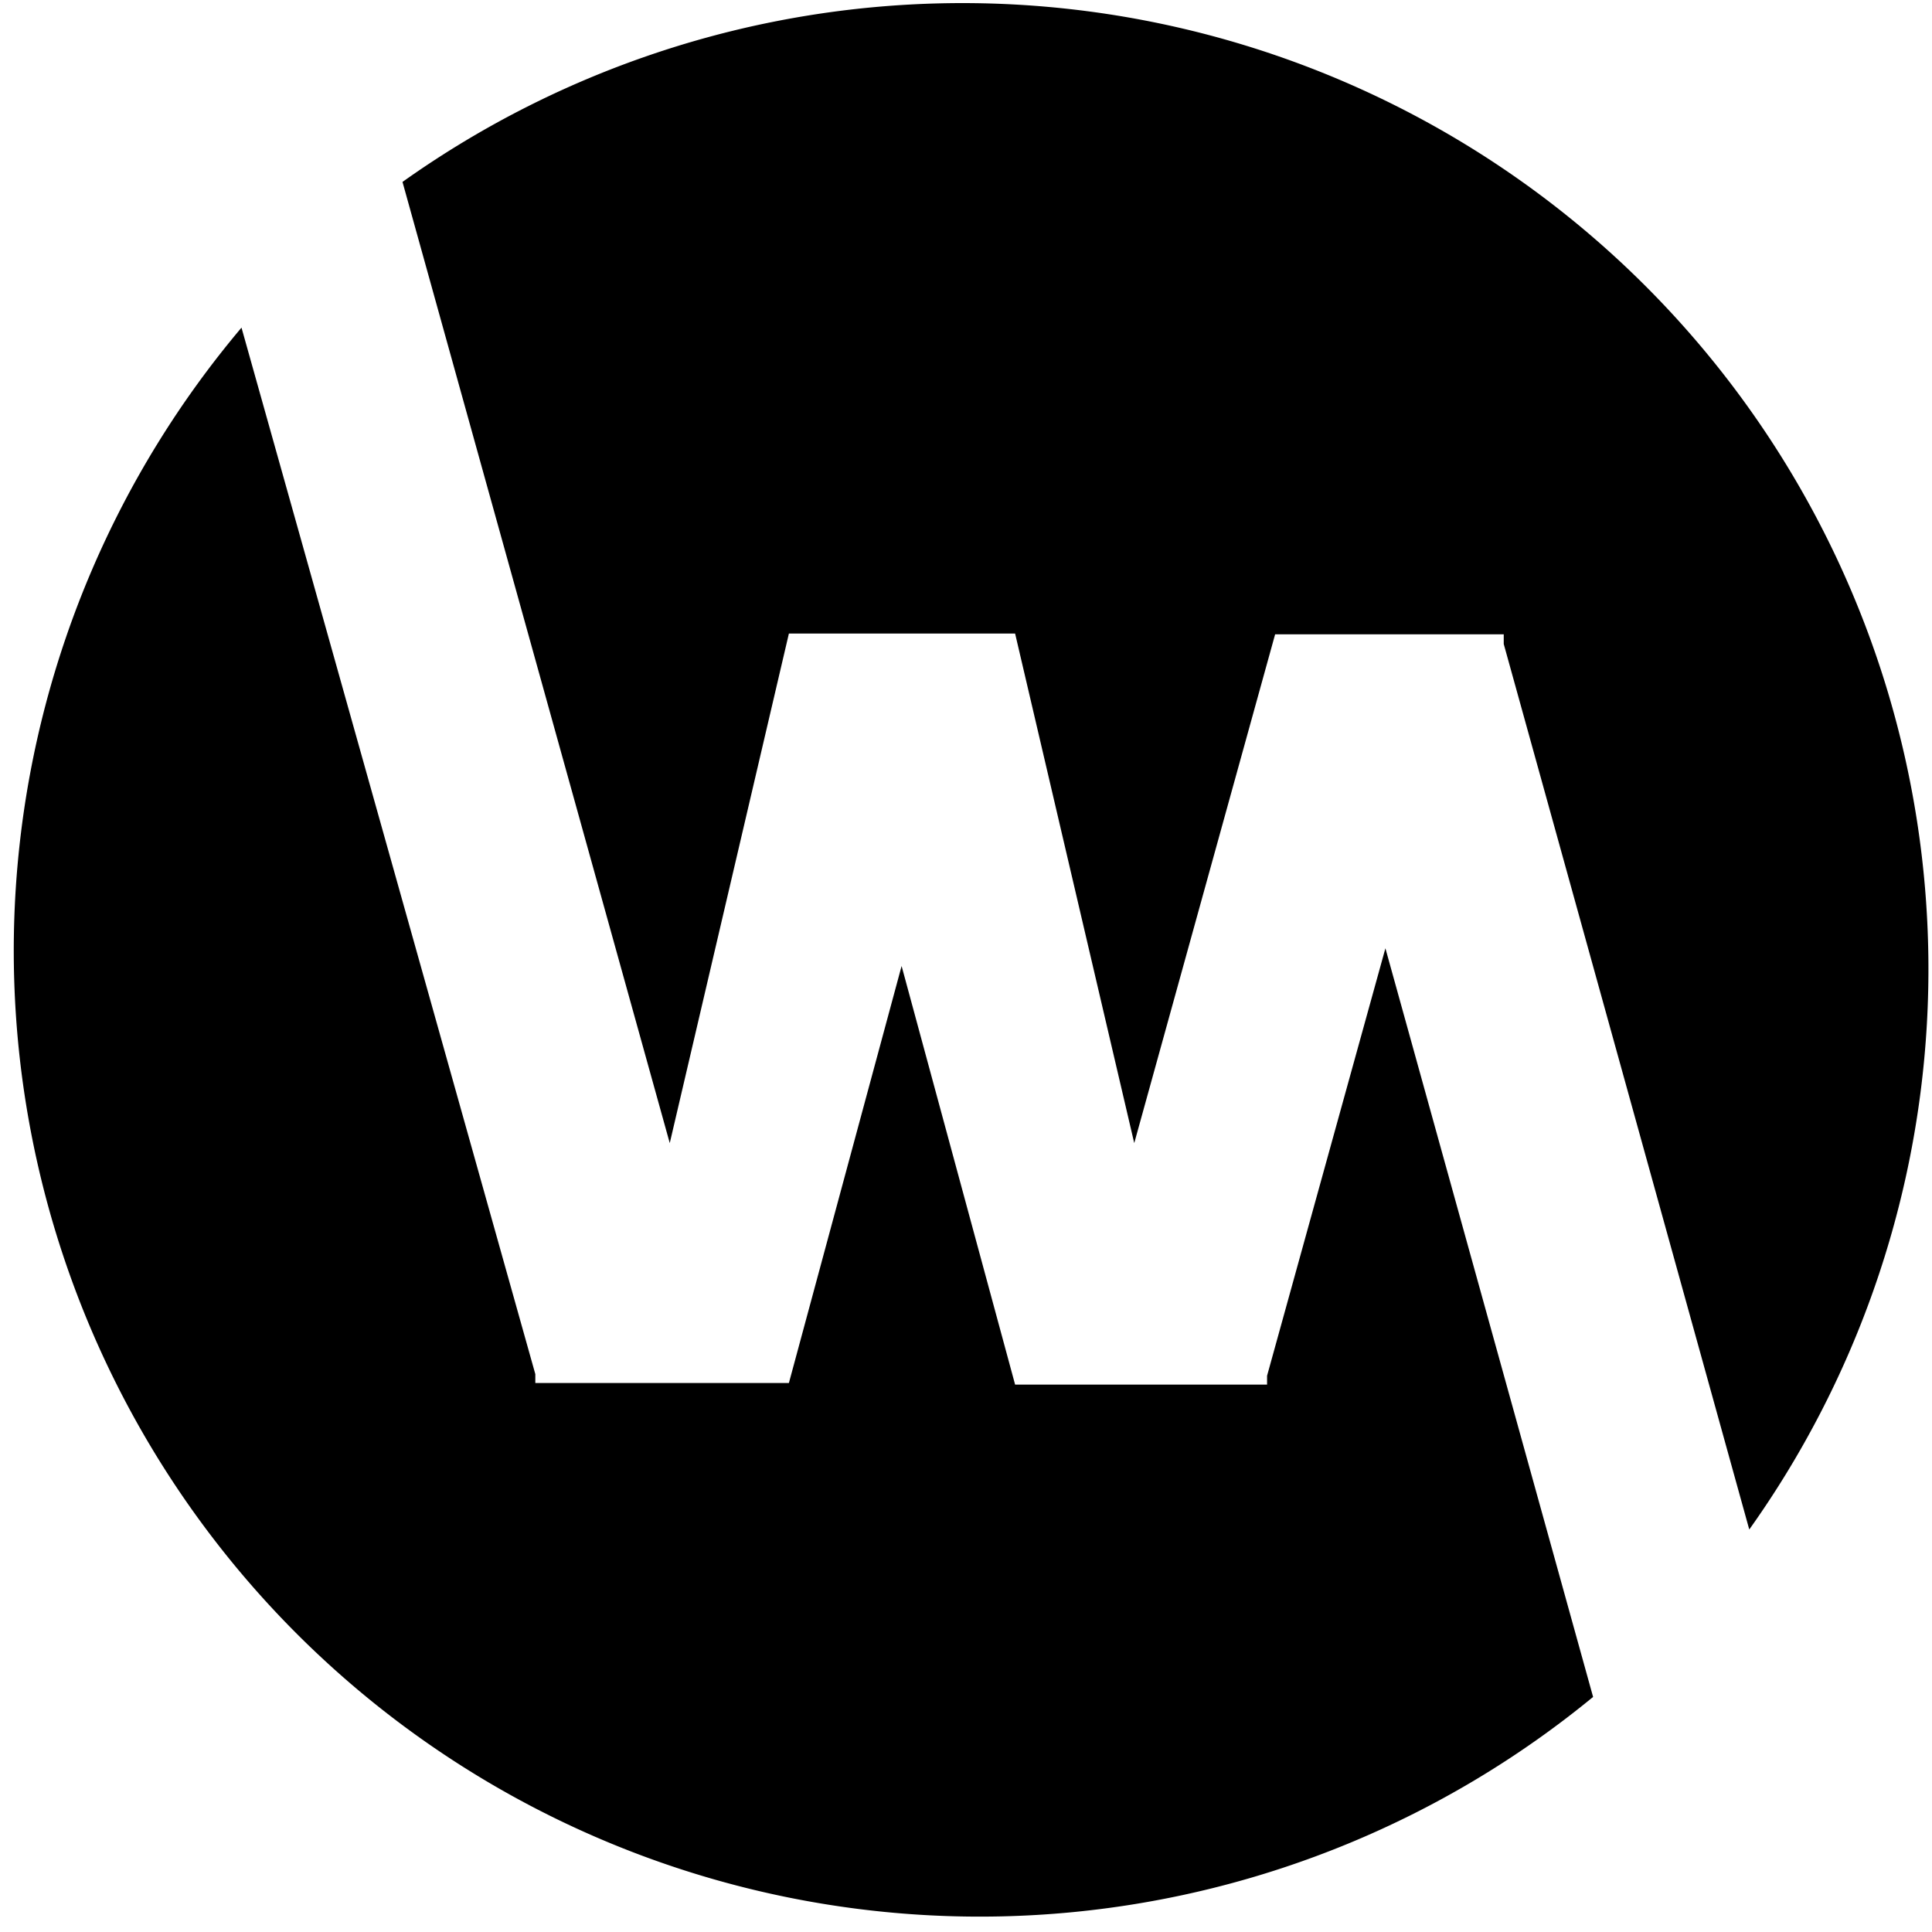 <svg id="Слой_1" data-name="Слой 1" xmlns="http://www.w3.org/2000/svg" viewBox="0 0 24 24"><title>WPRМонтажная область 1</title><path d="M3,4.07l3.65,13,0,.11H9.8L11.2,12l1.41,5.2h3.13l0-.11,1.47-5.31,2.58,9.3A12,12,0,0,1,3,4.07ZM5,2.26A12,12,0,0,1,21.73,19L18.68,8l0-.12H15.84L14.09,14.2,12.61,7.87H9.8L8.32,14.2,5,2.26Z"/></svg>
